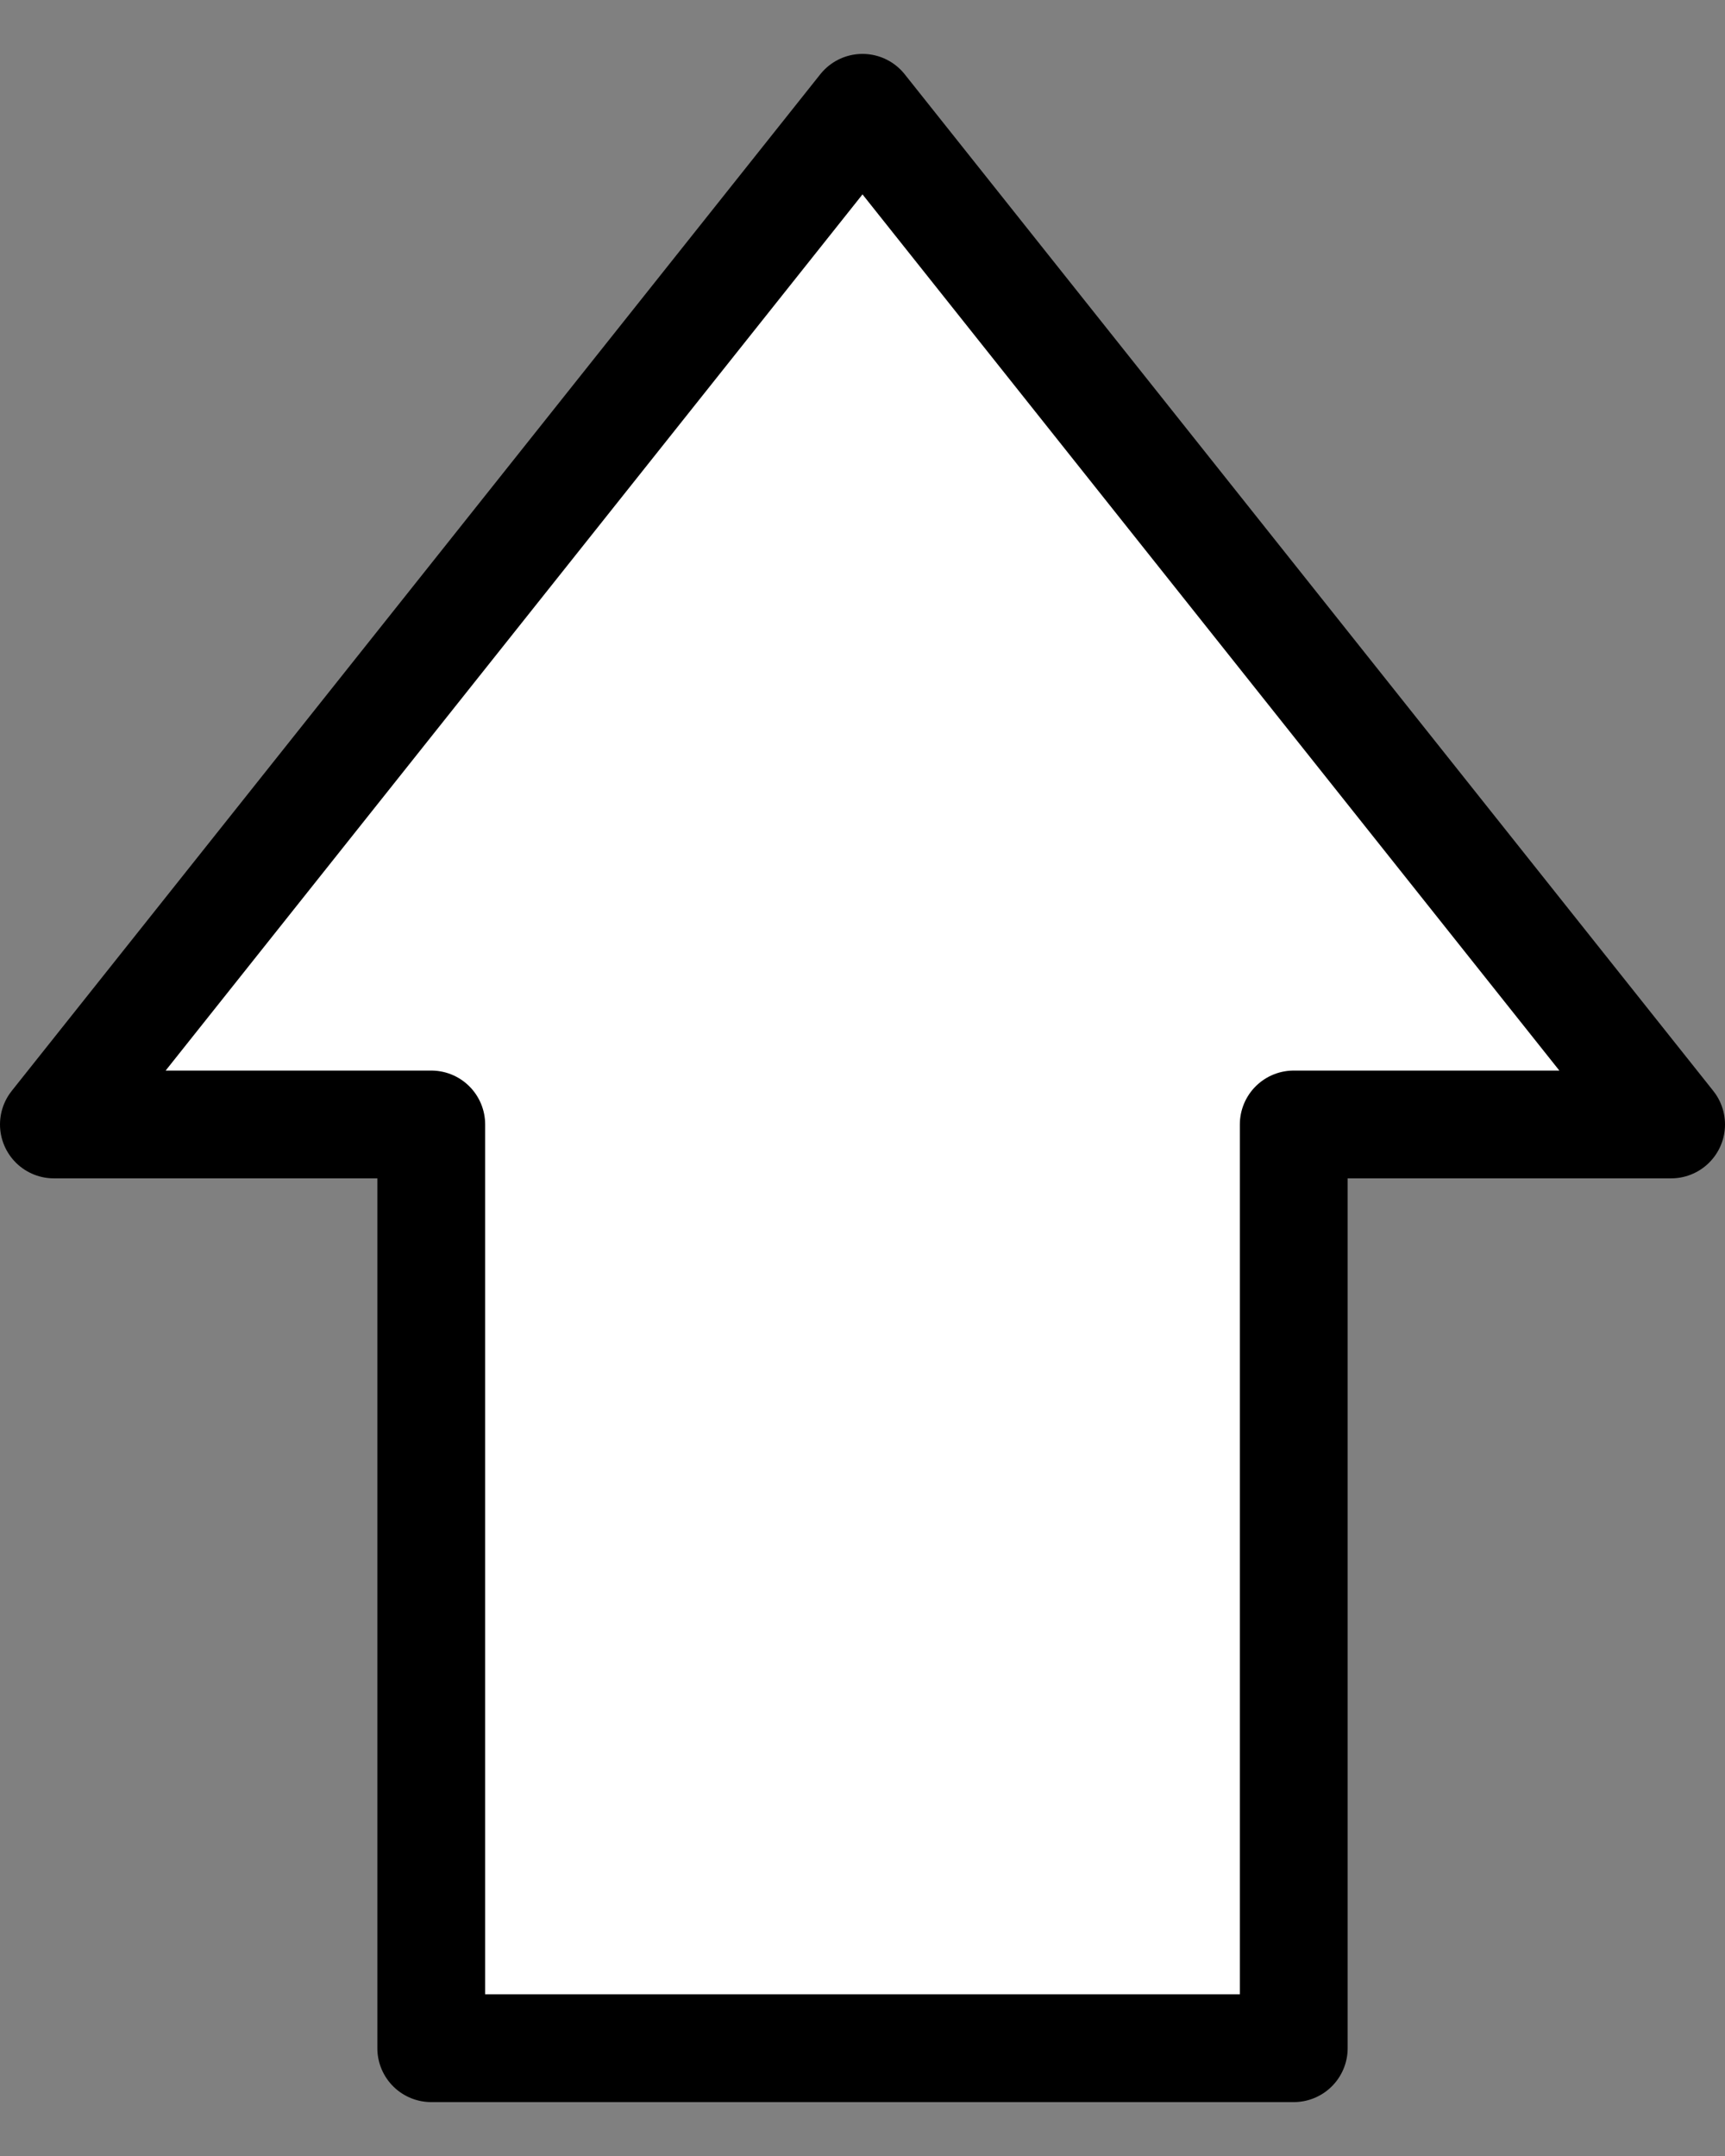 <svg width="16" height="20" viewBox="0 0 16 20" fill="none" xmlns="http://www.w3.org/2000/svg">
<rect x="0" y="0" width="16" height="20" fill="#808080" stroke="none"/>
<path d="M0.5 10.431L8 1L15.5 10.431H12V19H4V10.431H0.5Z" fill="white" stroke="black" stroke-linecap="round" stroke-linejoin="round"/>
</svg>

